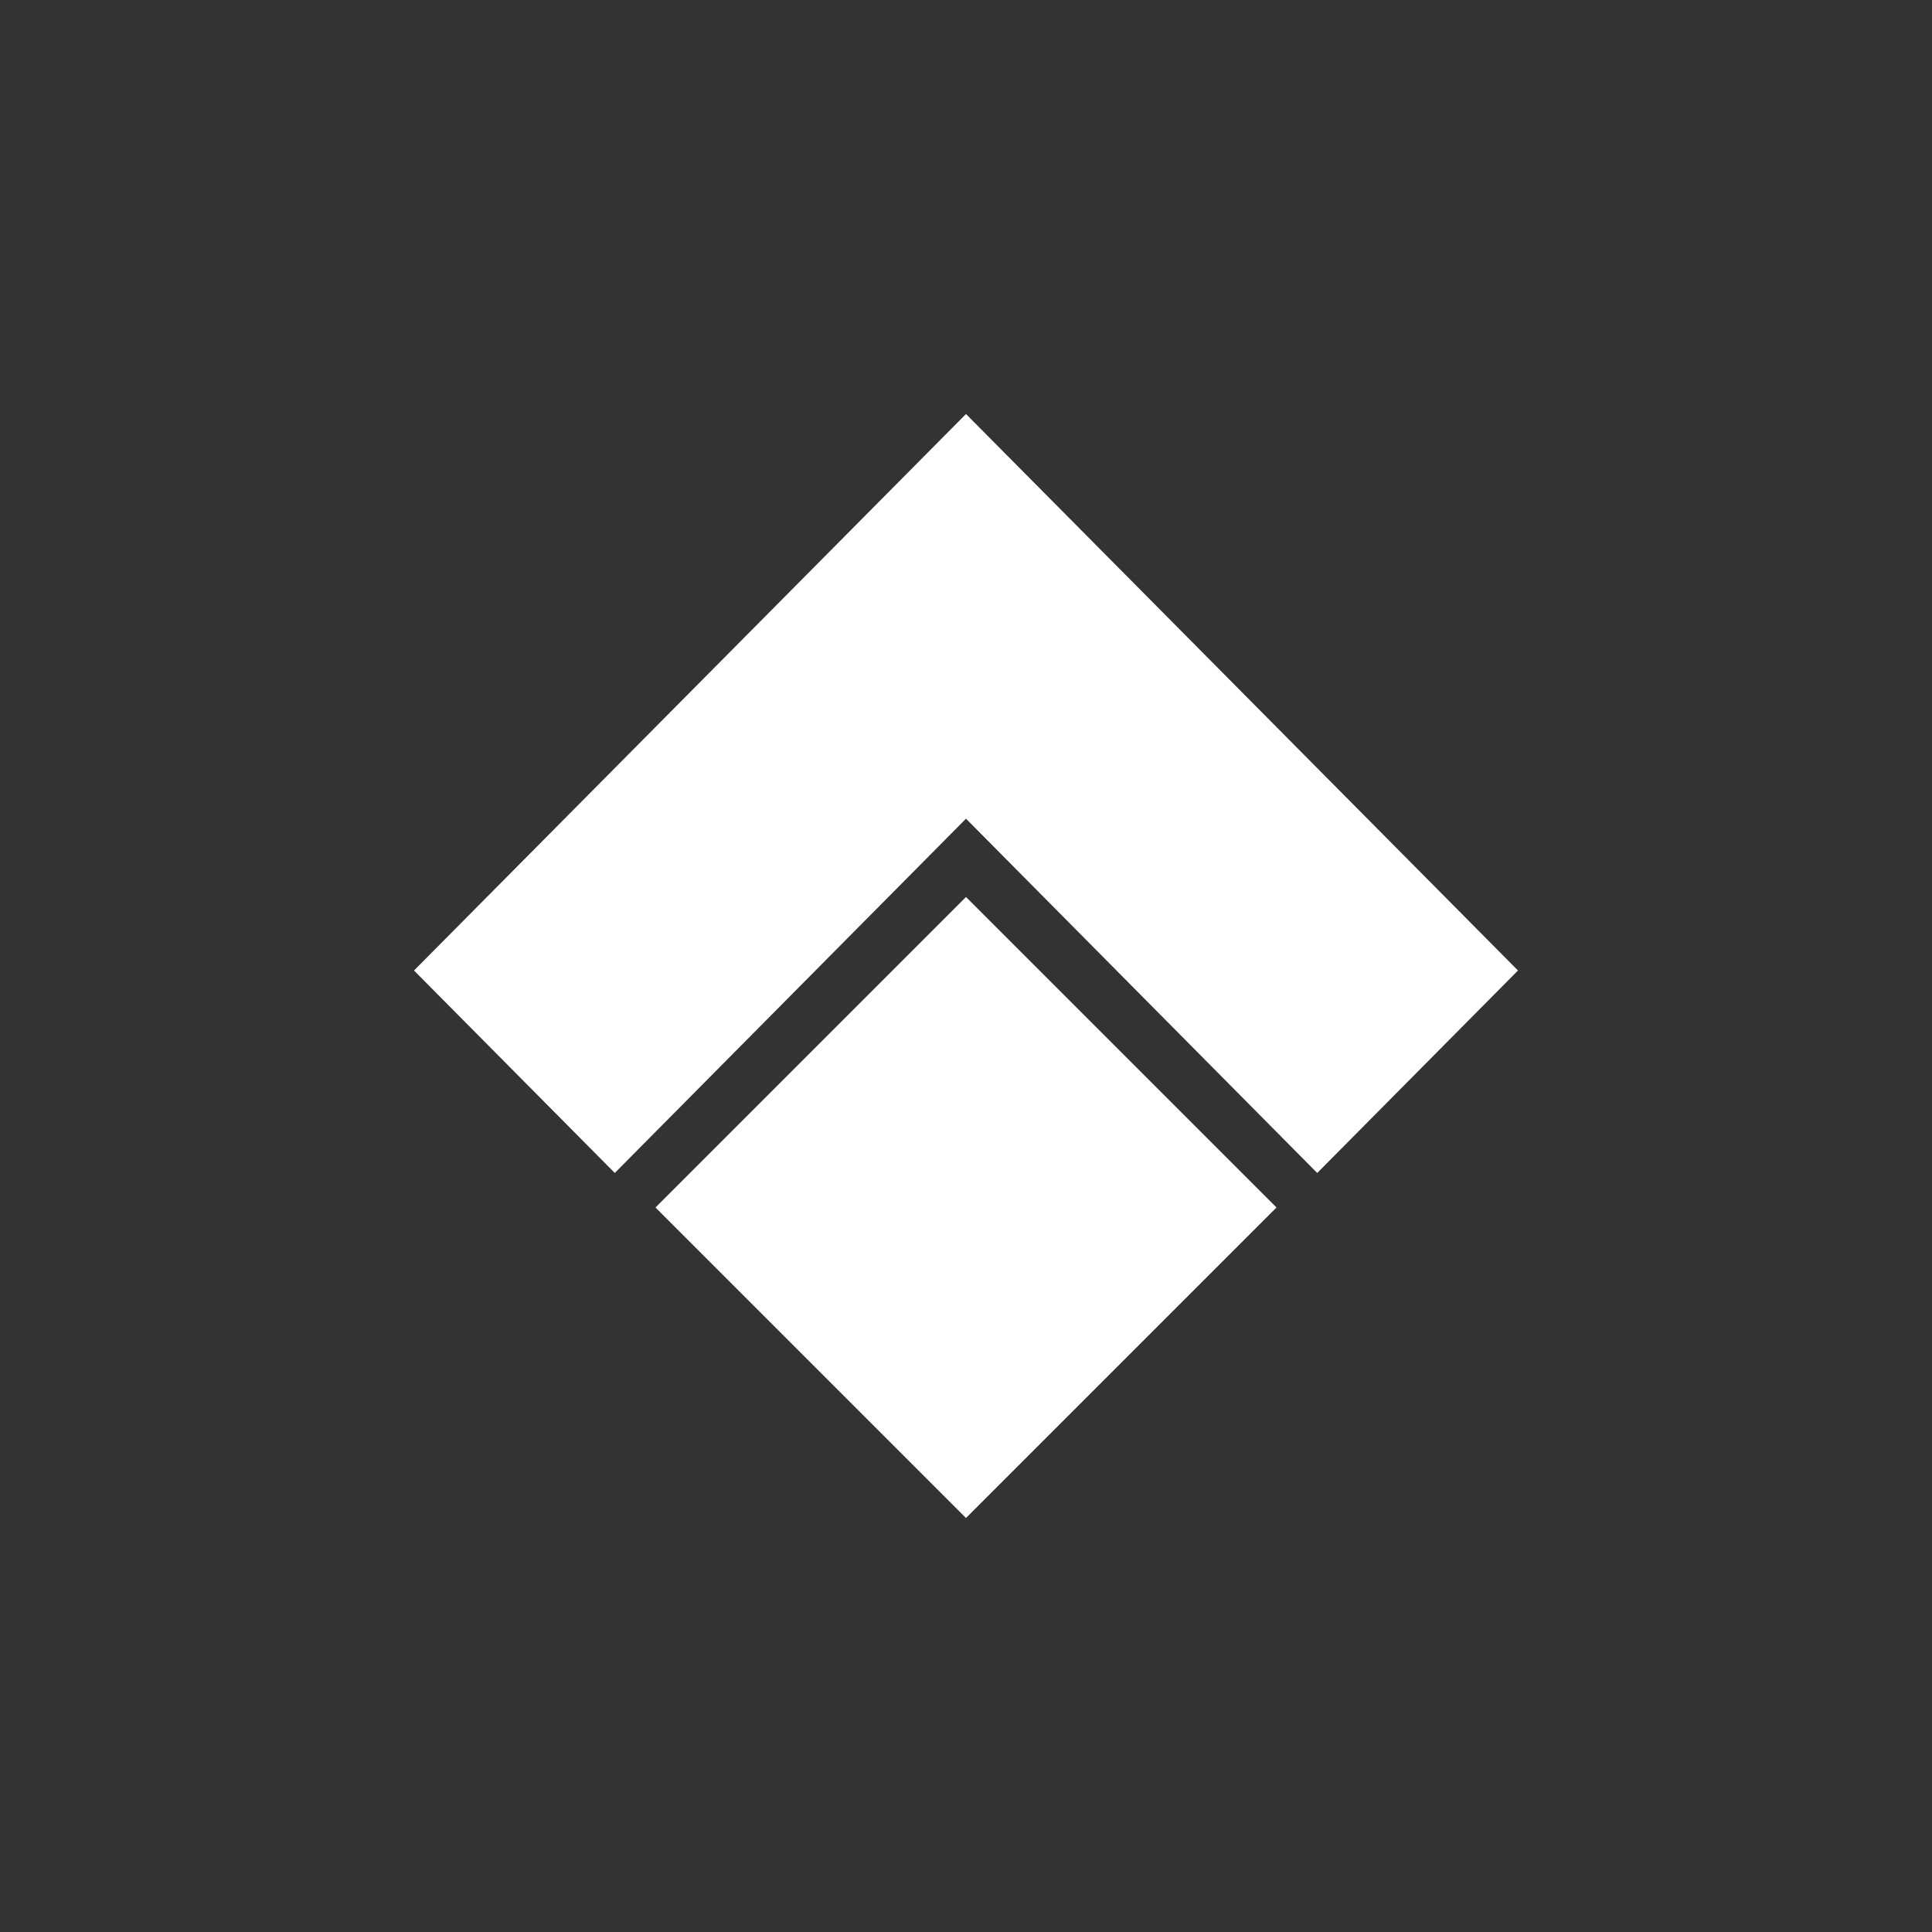 <svg xmlns="http://www.w3.org/2000/svg" width="24" height="24" fill="none" viewBox="0 0 24 24"><rect x="0" y="0" width="24" height="24" fill="#333333" stroke="none"/><path fill="#fff" d="M12 11.143 15.857 15 12 18.857zM12 11.143v7.714L8.143 15zM12 5.143v5.027l-4.363 4.401-2.494-2.515zM12 5.143l6.857 6.913-2.494 2.515L12 10.17z"/></svg>